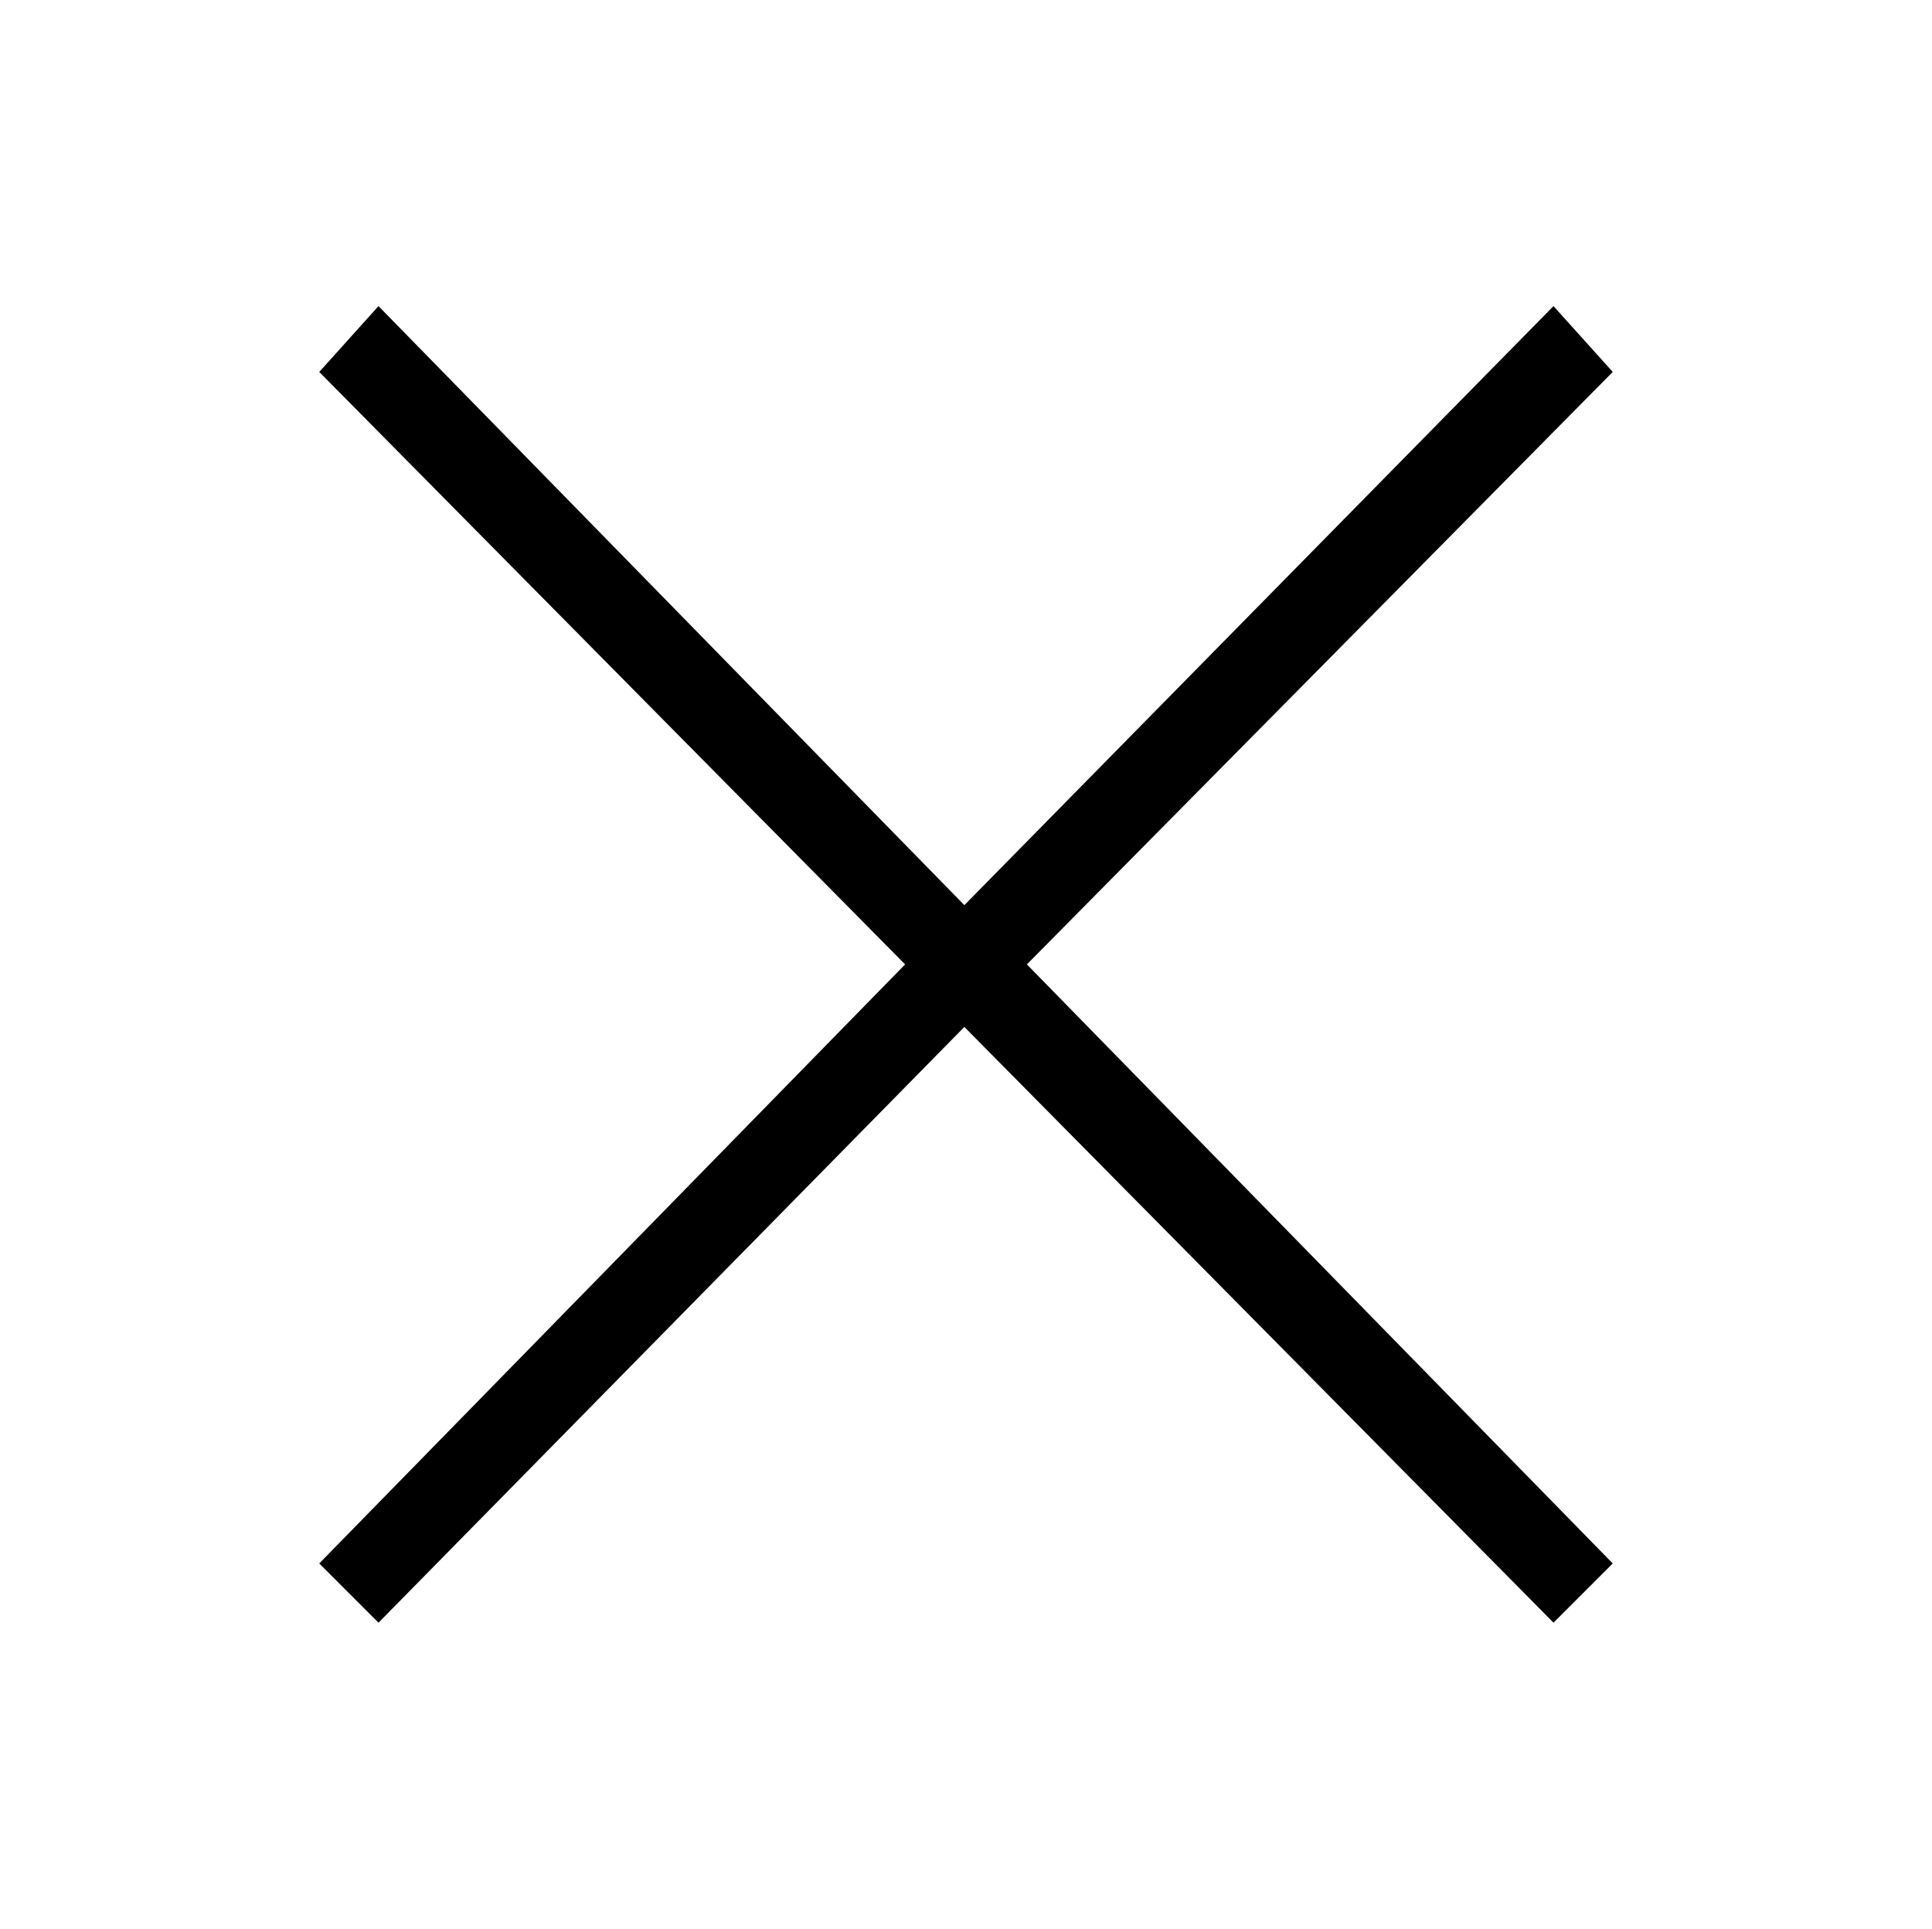 <?xml version="1.0" encoding="utf-8"?>
<!-- Generator: Adobe Illustrator 18.1.0, SVG Export Plug-In . SVG Version: 6.00 Build 0)  -->
<!DOCTYPE svg PUBLIC "-//W3C//DTD SVG 1.1//EN" "http://www.w3.org/Graphics/SVG/1.1/DTD/svg11.dtd">
<svg version="1.1" id="Layer_1" xmlns="http://www.w3.org/2000/svg" xmlns:xlink="http://www.w3.org/1999/xlink" x="0px" y="0px"
	 viewBox="0 0 58.7 58.6" enable-background="new 0 0 58.7 58.6" xml:space="preserve">
<polygon fill="#000000" points="47.2,9.3 29.3,27.5 11.5,9.3 9.7,11.3 27.5,29.3 9.7,47.5 11.5,49.3 29.3,31.2 47.2,49.3 49,47.5 
	31.2,29.3 49,11.3 "/>
</svg>

